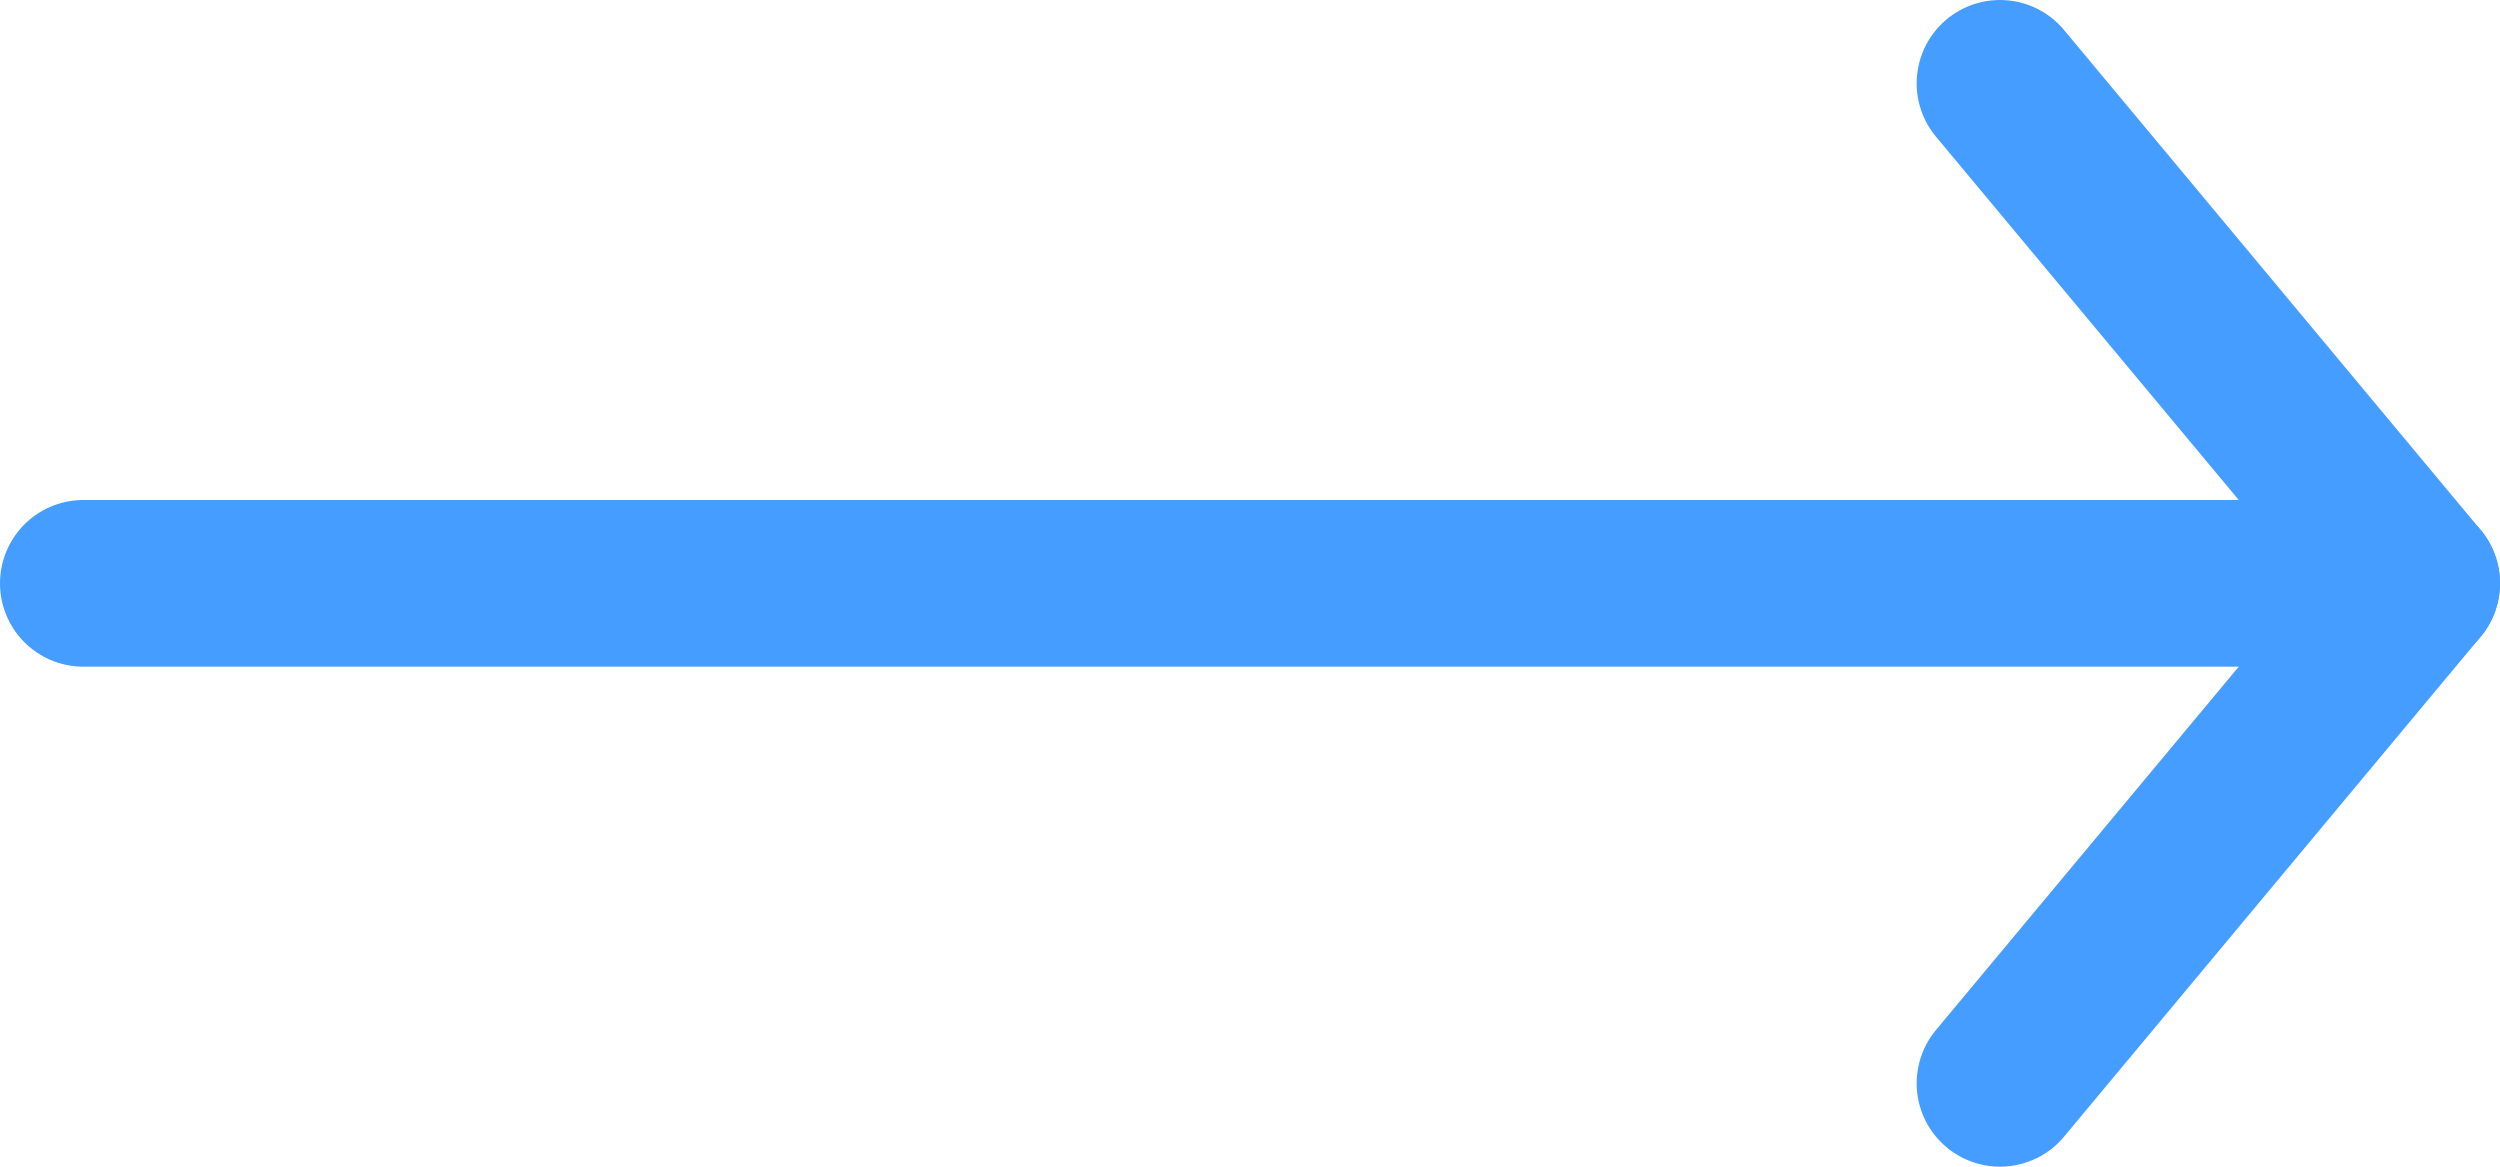 <?xml version="1.0" encoding="UTF-8"?>
<svg width="30px" height="14px" viewBox="0 0 30 14" version="1.1" xmlns="http://www.w3.org/2000/svg" xmlns:xlink="http://www.w3.org/1999/xlink">
    <title>Group 5</title>
    <g id="Symbols" stroke="none" stroke-width="1" fill="none" fill-rule="evenodd" stroke-linecap="round" stroke-linejoin="round">
        <g id="icon/arrow/primary/right" transform="translate(0, -8)" stroke="#459EFF" stroke-width="2">
            <g id="Group-5" transform="translate(1, 9)">
                <line x1="28" y1="6" x2="0" y2="6" id="Stroke-1"></line>
                <polyline id="Stroke-3" points="23 0 28 6 23 12"></polyline>
            </g>
        </g>
    </g>
</svg>